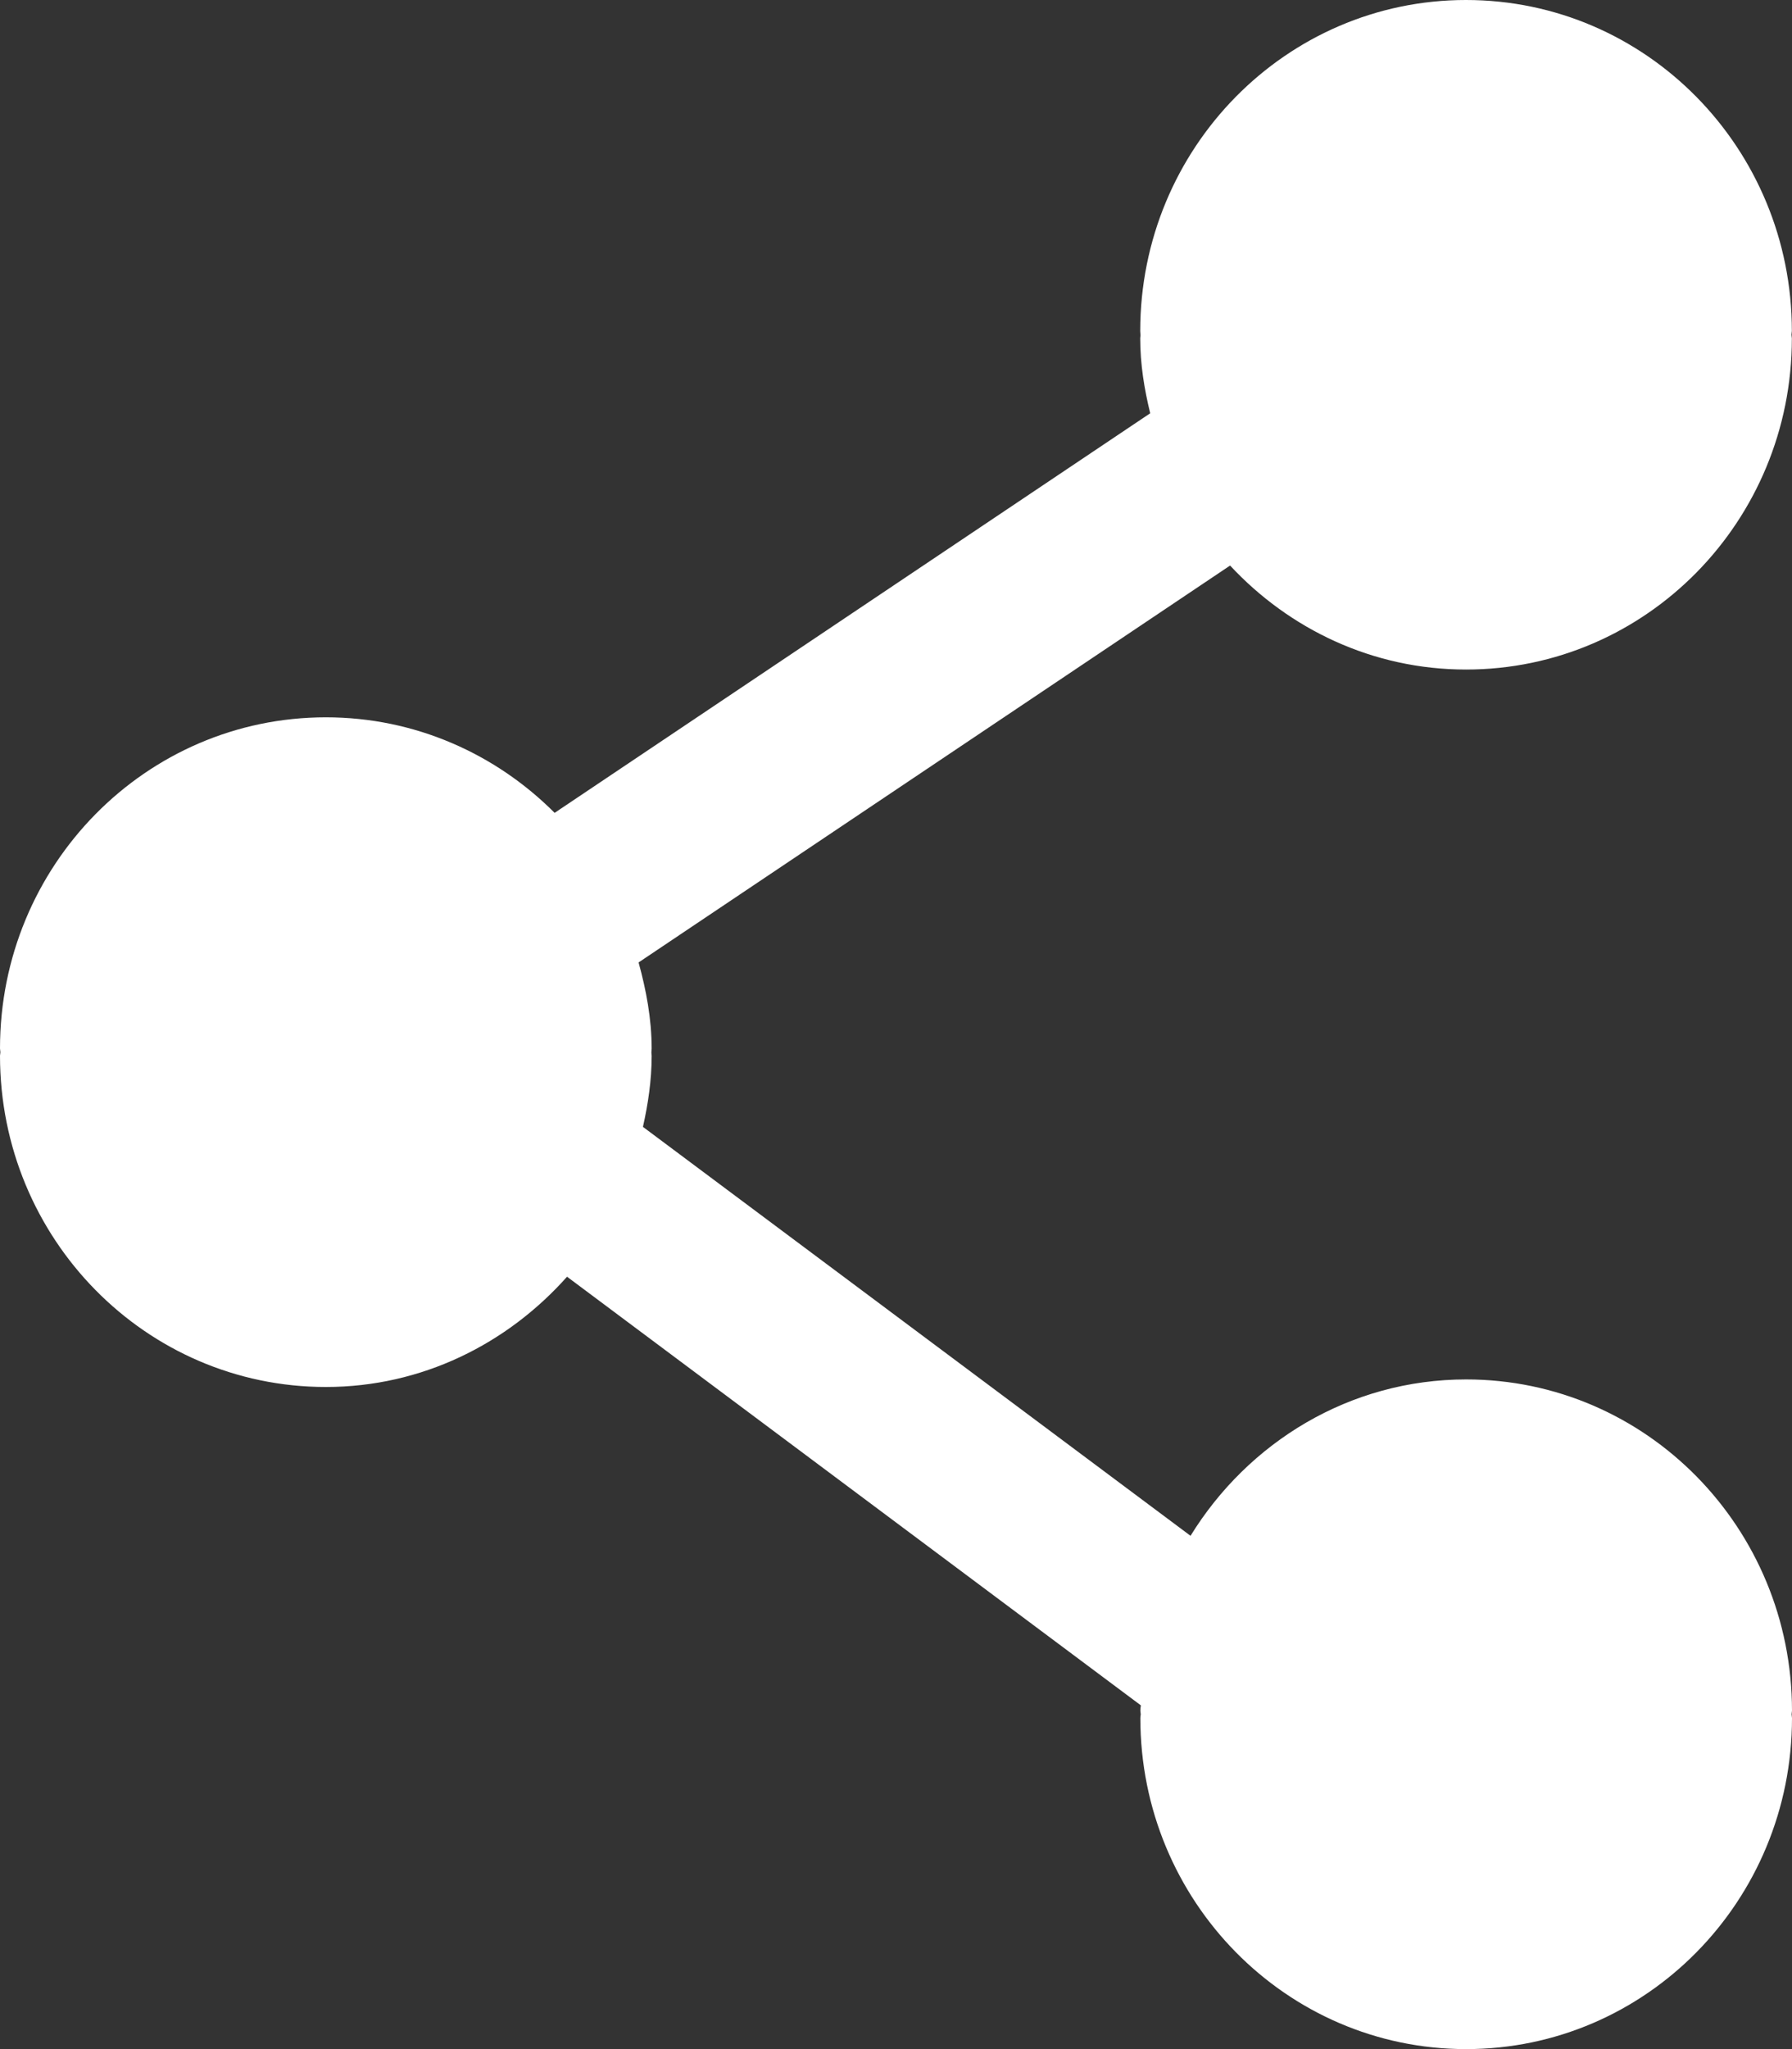 <svg width="14" height="16" viewBox="0 0 14 16" fill="none" xmlns="http://www.w3.org/2000/svg">
<rect x="0" y="0" width="14" height="16" fill="#333333" stroke="none"/>
<path d="M11.453 5.228C12.86 5.228 13.999 4.07 13.999 2.642C13.999 2.633 13.996 2.623 13.996 2.614C13.996 2.603 13.999 2.594 13.999 2.585C13.999 1.157 12.86 0 11.453 0C10.048 0 8.908 1.157 8.908 2.585C8.908 2.597 8.91 2.606 8.91 2.618C8.91 2.627 8.908 2.635 8.908 2.642C8.908 2.845 8.94 3.039 8.986 3.227L4.333 6.347C3.873 5.886 3.242 5.601 2.546 5.601C1.139 5.601 0 6.758 0 8.187C0 8.197 0.003 8.206 0.003 8.216C0.003 8.226 0 8.235 0 8.243C0 9.672 1.139 10.83 2.546 10.83C3.296 10.83 3.964 10.493 4.43 9.969L8.913 13.316C8.911 13.33 8.909 13.343 8.909 13.358C8.909 13.367 8.912 13.377 8.912 13.386C8.911 13.396 8.909 13.406 8.909 13.415C8.909 14.843 10.049 16 11.454 16C12.861 16 14 14.843 14 13.415C14 13.405 13.997 13.395 13.997 13.386C13.997 13.377 14 13.366 14 13.358C14 11.93 12.861 10.771 11.454 10.771C10.544 10.771 9.751 11.262 9.301 11.992L5.023 8.799C5.063 8.62 5.091 8.437 5.091 8.244C5.091 8.236 5.089 8.227 5.089 8.219C5.089 8.208 5.091 8.198 5.091 8.188C5.091 7.954 5.048 7.73 4.989 7.515L9.61 4.416C10.073 4.913 10.725 5.228 11.453 5.228Z" fill="white"/>
</svg>
